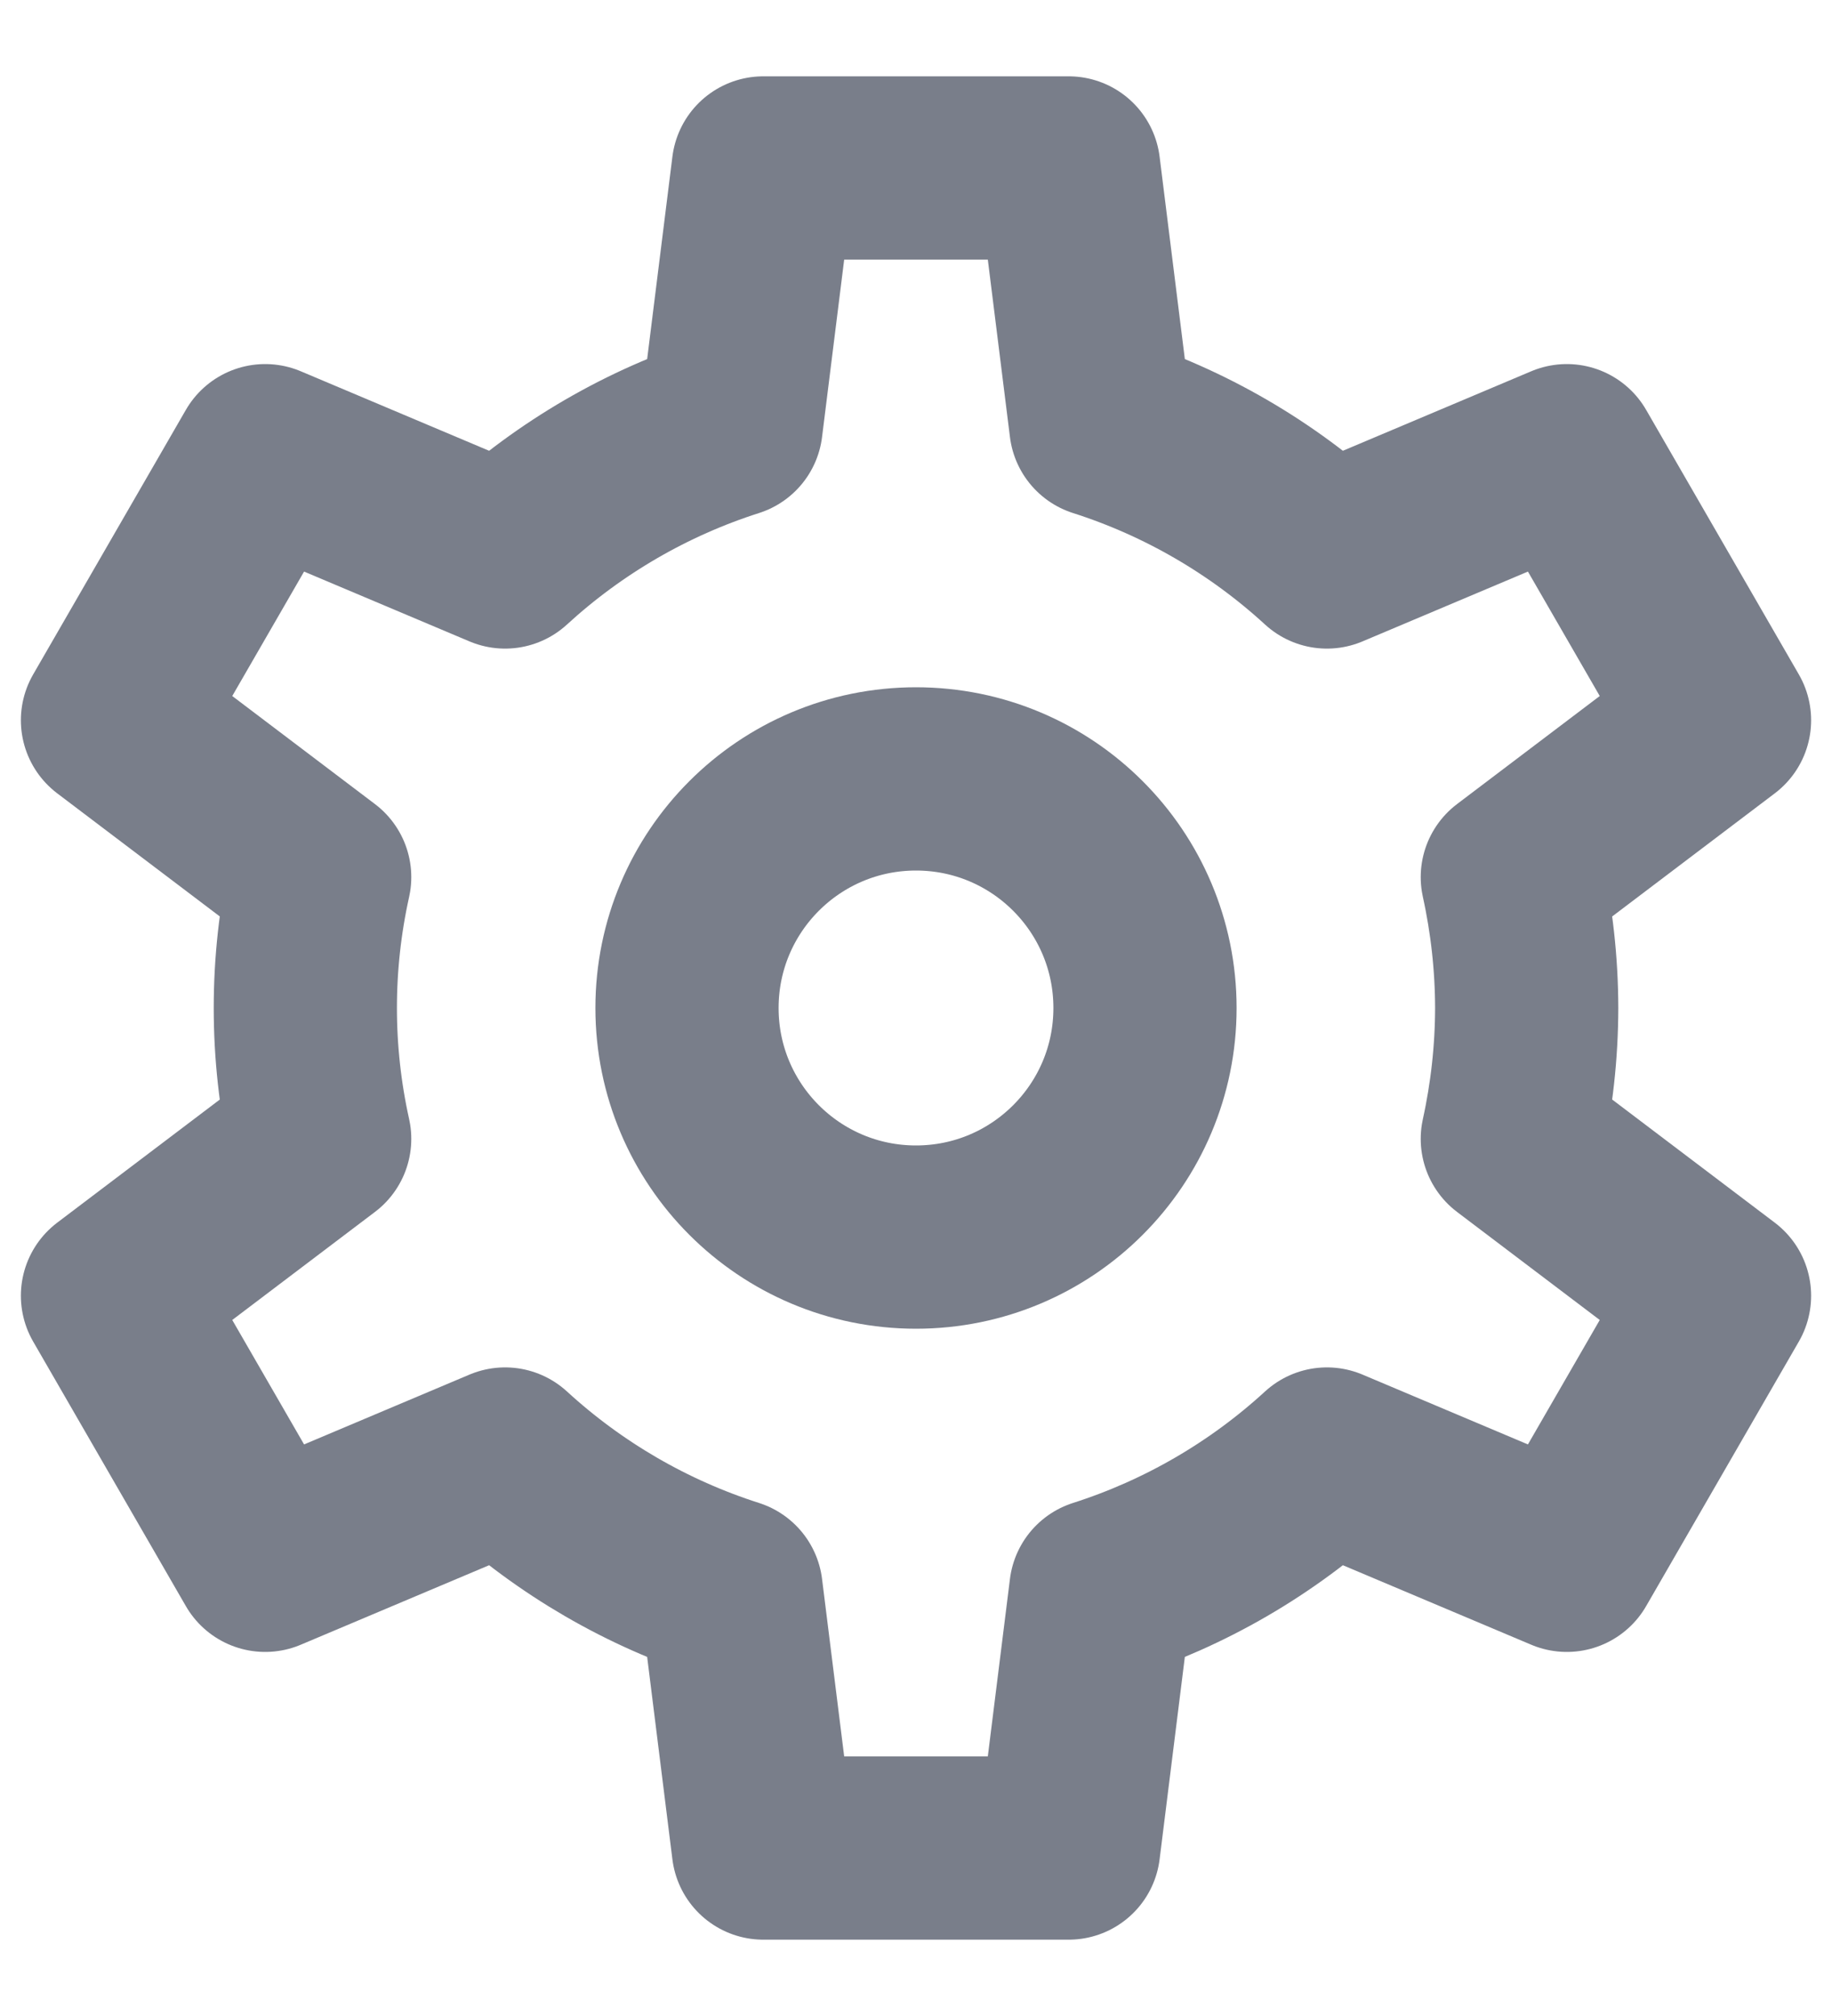 <svg width="20" height="22" viewBox="0 0 20 22" fill="none" xmlns="http://www.w3.org/2000/svg">
<path d="M10 13.5C11.381 13.5 12.5 12.381 12.5 11C12.5 9.619 11.381 8.5 10 8.5C8.619 8.5 7.5 9.619 7.5 11C7.5 12.381 8.619 13.5 10 13.5Z" stroke="#797E8A" stroke-width="2" stroke-miterlimit="10" stroke-linecap="square" stroke-linejoin="round"/>
<path d="M16.667 11C16.666 10.52 16.613 10.041 16.51 9.572L18.772 7.86L17.105 4.973L14.486 6.078C13.777 5.428 12.935 4.939 12.018 4.646L11.667 1.833H8.333L7.982 4.646C7.065 4.939 6.223 5.428 5.514 6.078L2.895 4.973L1.228 7.86L3.49 9.572C3.281 10.513 3.281 11.487 3.49 12.428L1.228 14.14L2.895 17.027L5.514 15.922C6.223 16.572 7.065 17.061 7.982 17.354L8.333 20.167H11.667L12.018 17.354C12.935 17.061 13.777 16.572 14.486 15.922L17.105 17.027L18.772 14.14L16.51 12.428C16.613 11.959 16.666 11.48 16.667 11V11Z" stroke="#797E8A" stroke-width="2" stroke-miterlimit="10" stroke-linecap="square" stroke-linejoin="round"/>
</svg>
